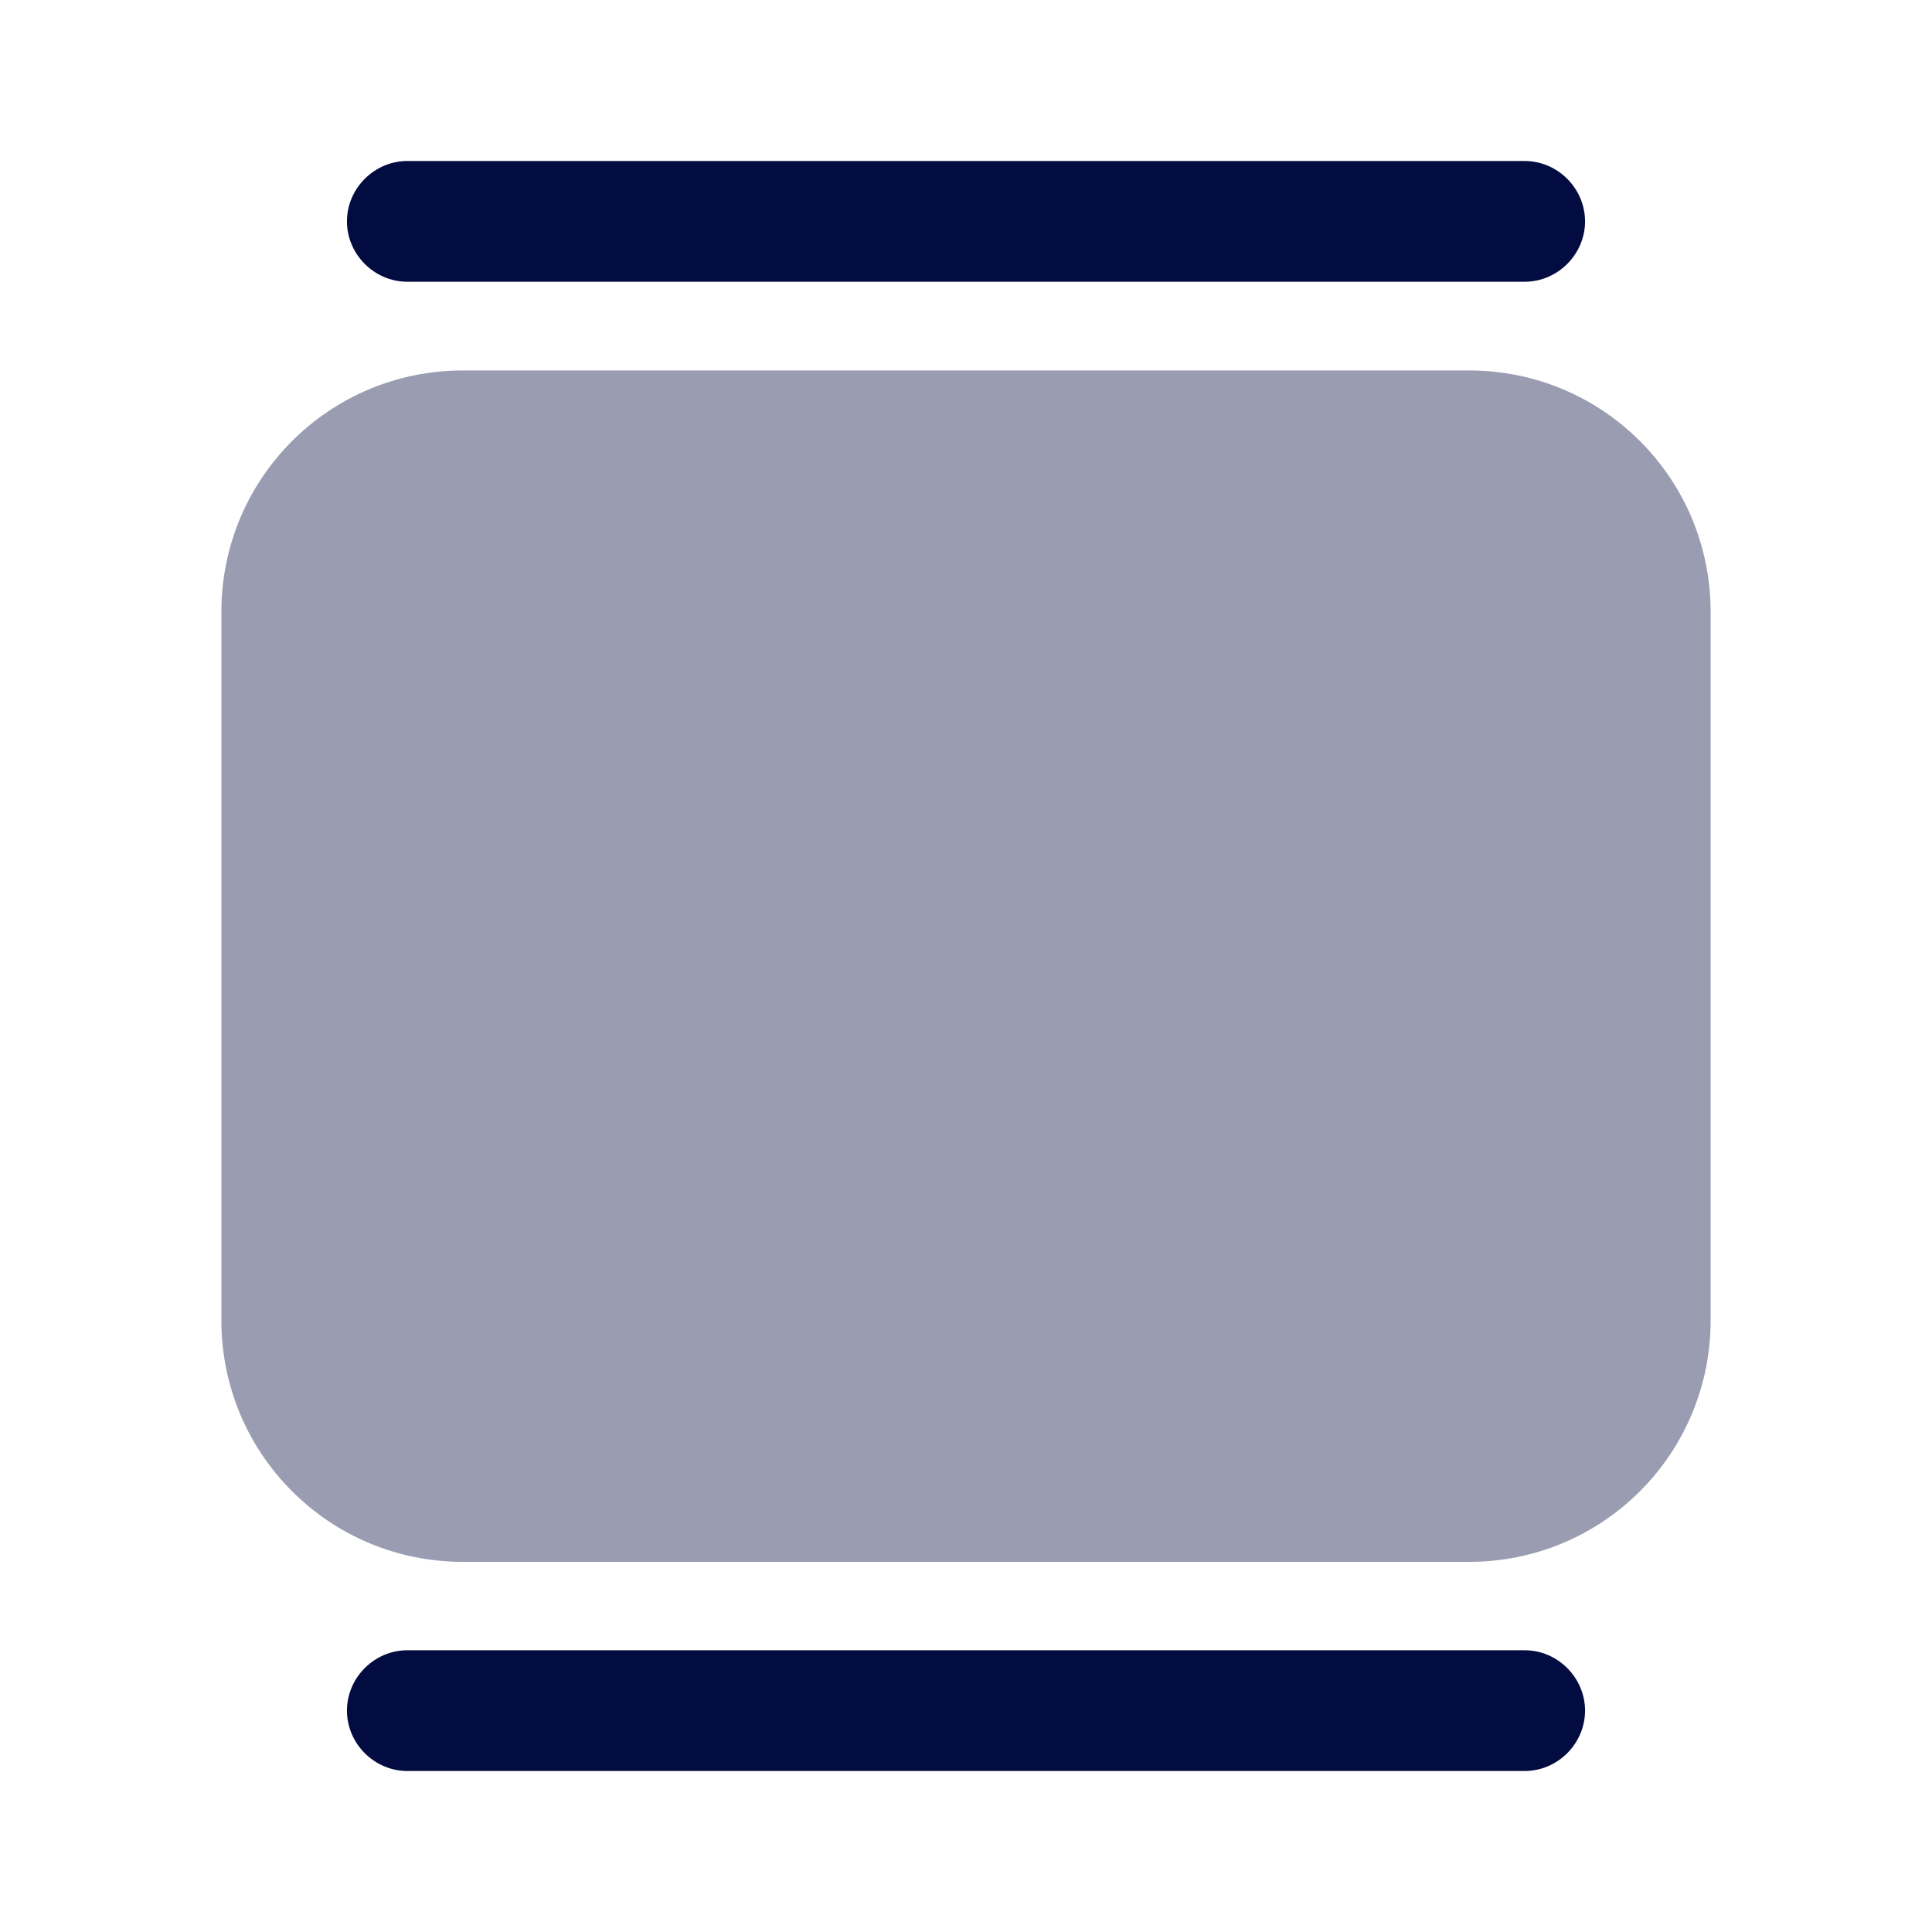<svg width="24" height="24" viewBox="0 0 24 24" fill="none" xmlns="http://www.w3.org/2000/svg">
<path d="M18.94 3.5H5.06C4.65 3.5 4.31 3.16 4.31 2.75C4.31 2.34 4.65 2 5.06 2H18.94C19.35 2 19.69 2.34 19.69 2.75C19.69 3.16 19.35 3.5 18.94 3.5ZM18.94 22H5.06C4.65 22 4.31 21.66 4.31 21.25C4.31 20.84 4.65 20.5 5.06 20.5H18.94C19.35 20.5 19.69 20.84 19.69 21.25C19.69 21.66 19.35 22 18.94 22Z" fill="#030C40"/>
<path opacity="0.4" d="M2.75 7.602V16.402C2.75 18.062 4.09 19.402 5.75 19.402H18.25C19.91 19.402 21.25 18.062 21.25 16.402V7.602C21.25 5.942 19.91 4.602 18.25 4.602H5.75C4.09 4.602 2.75 5.942 2.75 7.602Z" fill="#030C40"/>
</svg>
